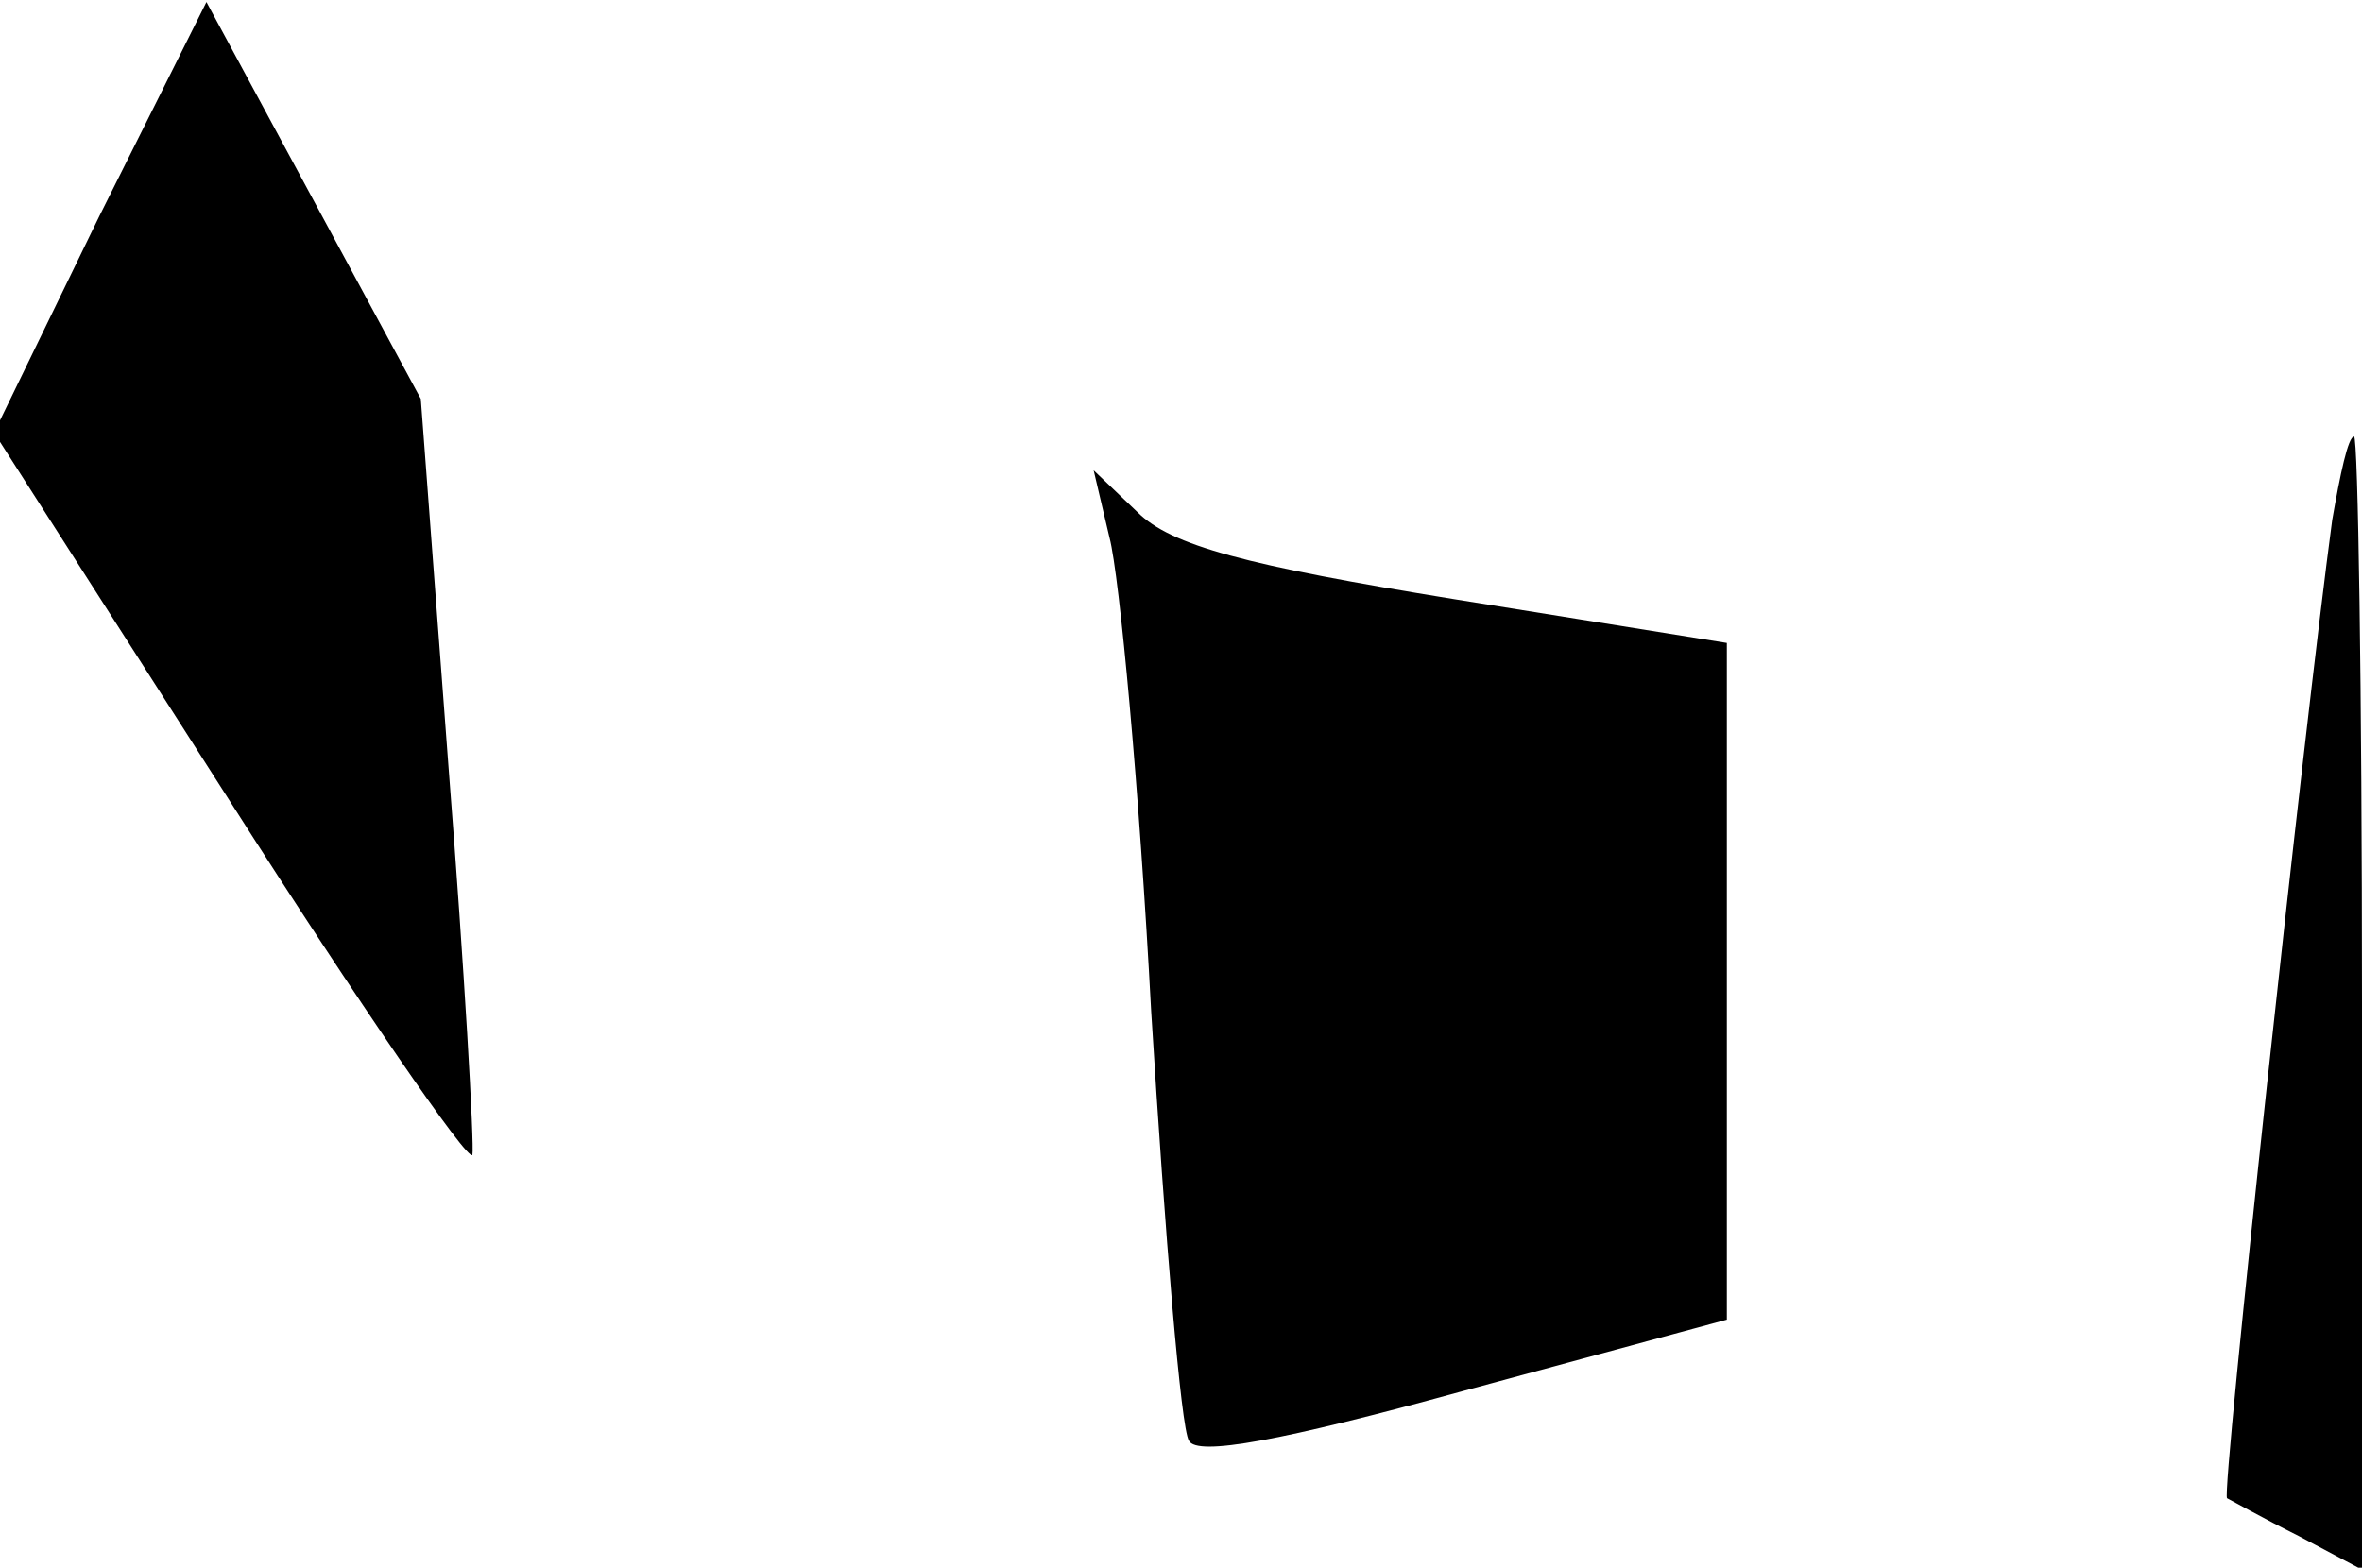 <?xml version="1.0" standalone="no"?>
<!DOCTYPE svg PUBLIC "-//W3C//DTD SVG 20010904//EN"
 "http://www.w3.org/TR/2001/REC-SVG-20010904/DTD/svg10.dtd">
<svg version="1.0" xmlns="http://www.w3.org/2000/svg"
 width="119pt" height="79pt" viewBox="0 0 119 79"
 preserveAspectRatio="xMidYMid meet">
<g transform="translate(0,79) scale(0.1,-0.1)"
fill="#000000" stroke="none">
<path fill="#000000" stroke="none" d="M50 681 l-53 -109 119 -186 c65 -102
120 -182 122 -178 1 5 -4 93 -12 195 l-14 186 -54 100 -54 100 -54 -108z"/>
<path fill="#000000" stroke="none" d="M1175 528 c-14 -104 -56 -491 -53 -493
2 -1 18 -10 36 -19 l32 -17 0 286 c0 157 -2 285 -4 285 -3 0 -7 -19 -11 -42z"/>
<path fill="#000000" stroke="none" d="M559 519 c5 -19 15 -126 21 -239 7
-113 15 -210 19 -216 4 -8 47 0 138 25 l133 36 0 170 0 171 -137 22 c-105 17
-143 27 -160 44 l-22 21 8 -34z"/>
</g>
</svg>
